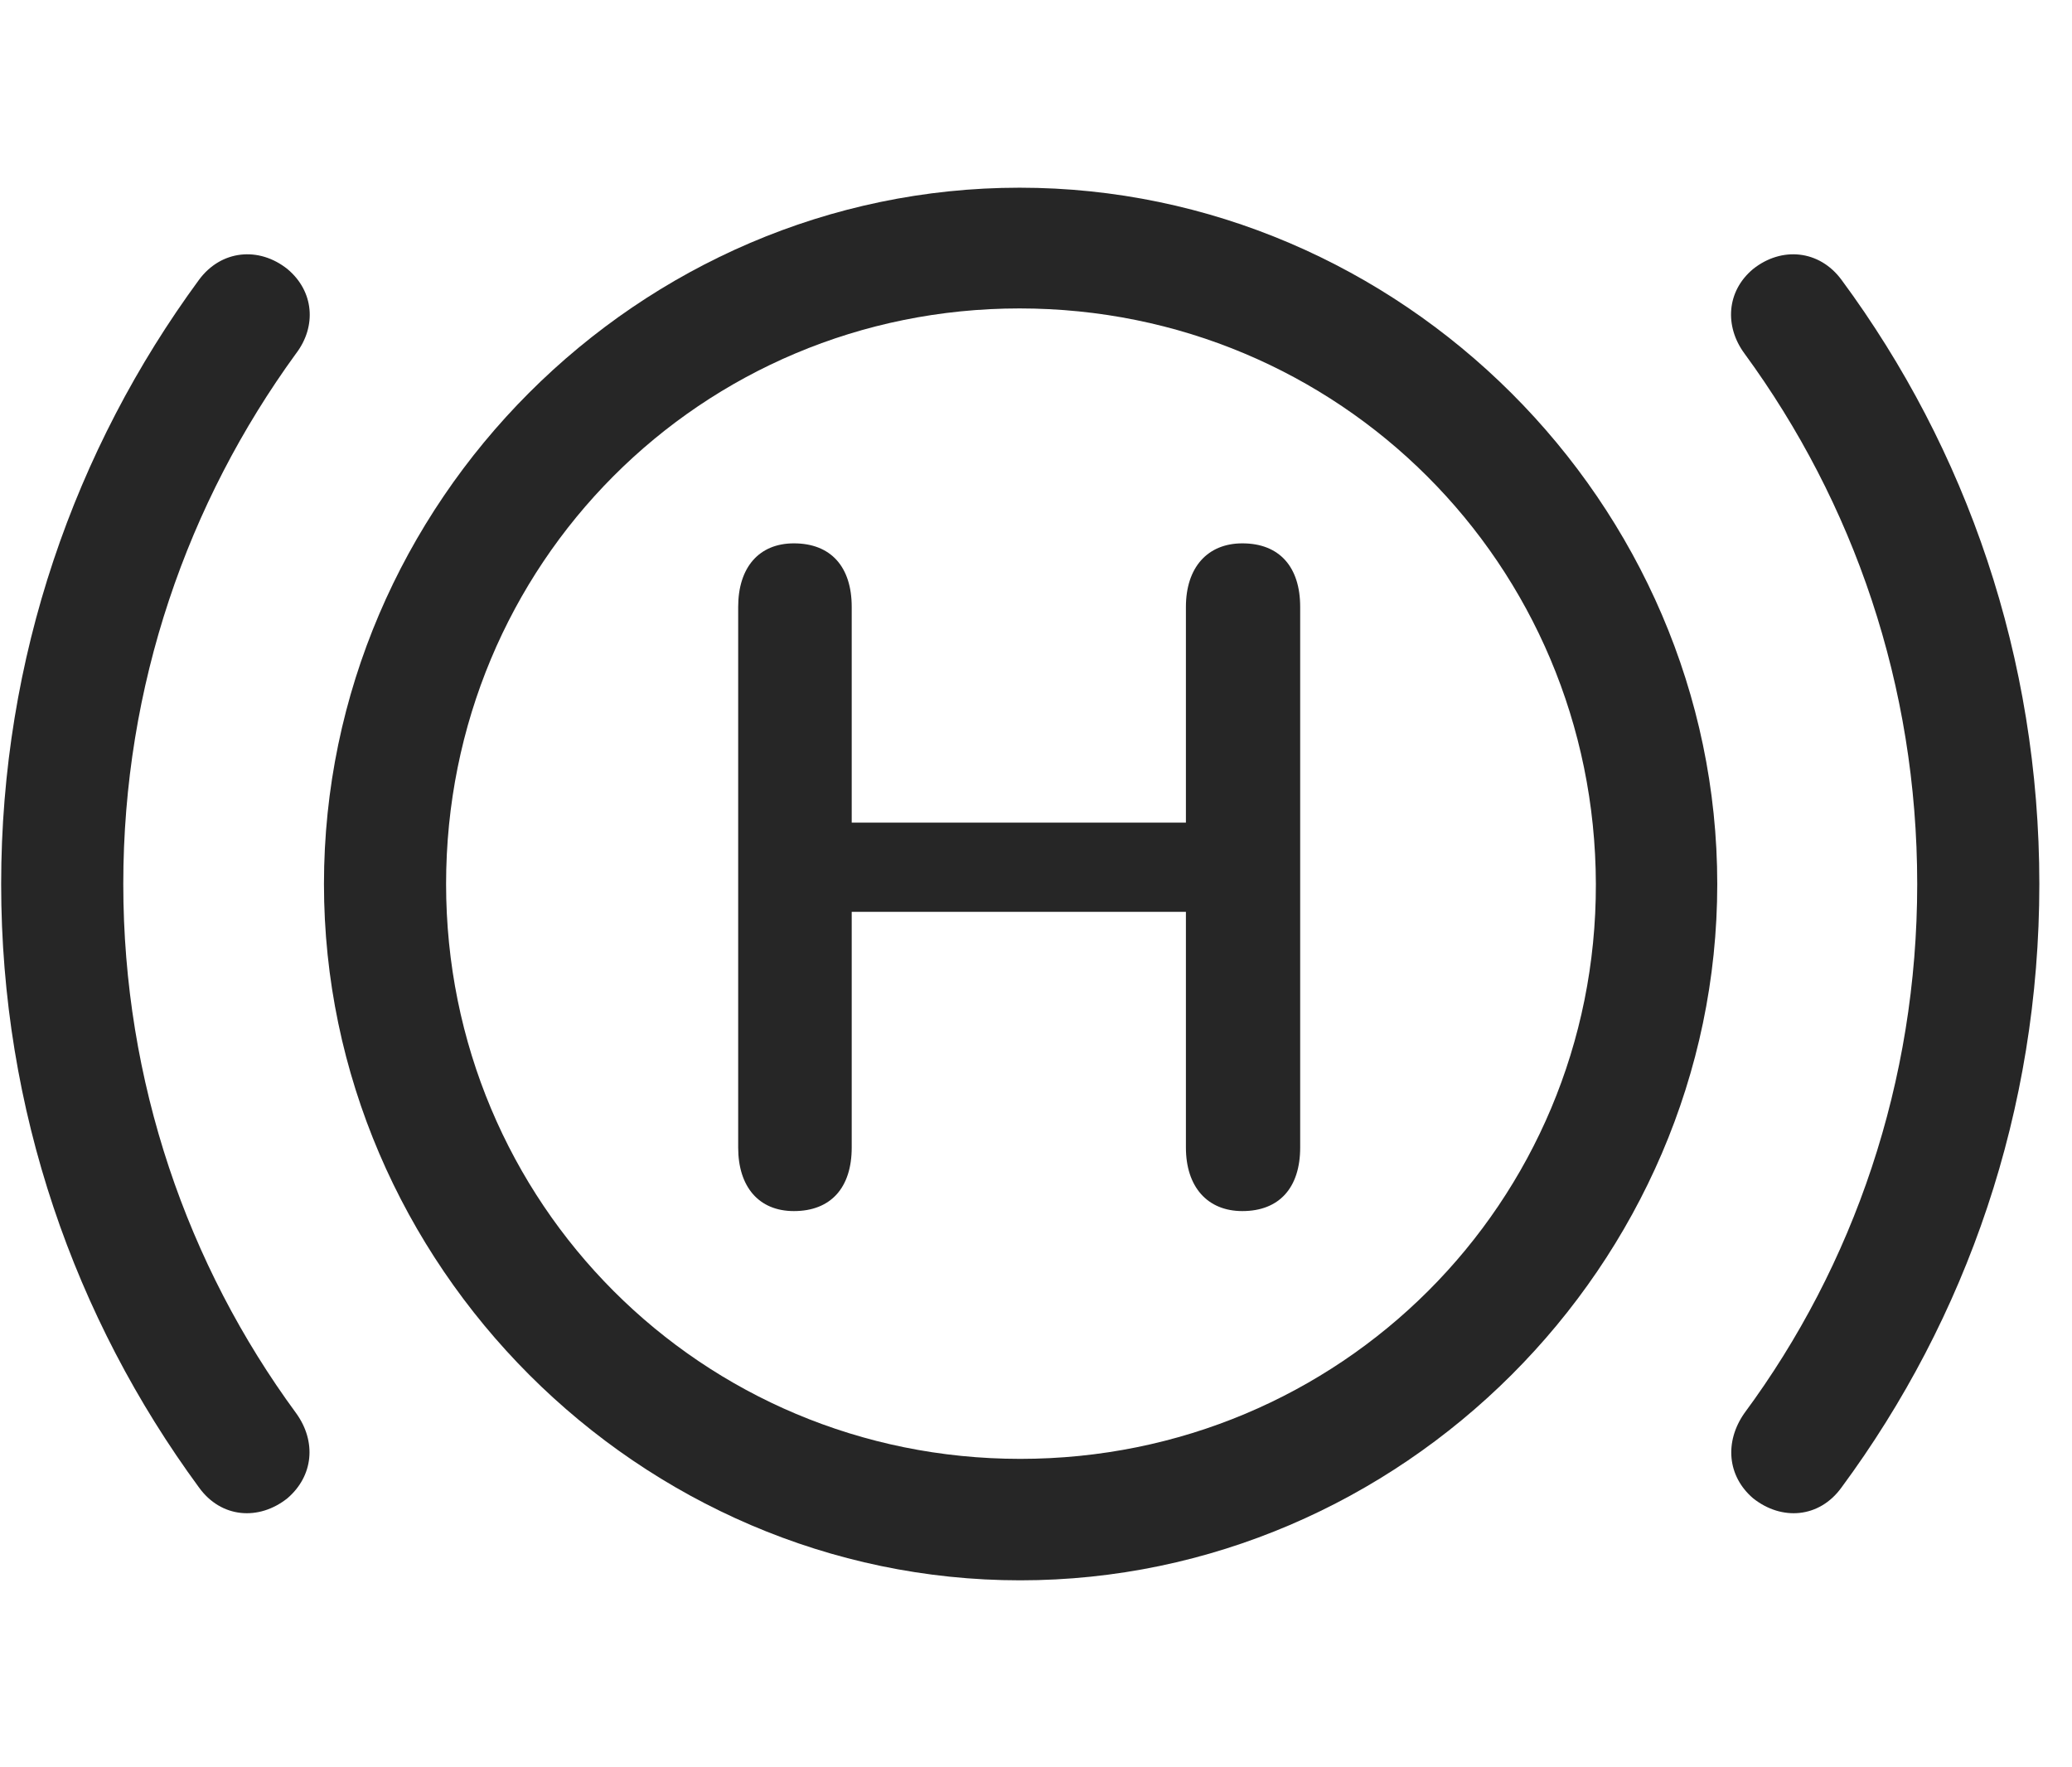 <svg width="34" height="29" viewBox="0 0 34 29" fill="currentColor" xmlns="http://www.w3.org/2000/svg">
<g clip-path="url(#clip0_2207_35913)">
<path d="M0.019 14.506C0.019 18.221 1.226 21.631 3.265 24.408C3.628 24.912 4.249 24.959 4.718 24.584C5.14 24.221 5.198 23.658 4.859 23.189C3.077 20.764 2.023 17.752 2.023 14.506C2.023 11.248 3.077 8.248 4.859 5.799C5.198 5.353 5.152 4.779 4.718 4.416C4.249 4.041 3.628 4.1 3.265 4.592C1.226 7.369 0.019 10.791 0.019 14.506ZM33.464 14.506C33.464 10.791 32.269 7.369 30.218 4.592C29.855 4.1 29.234 4.041 28.765 4.416C28.331 4.779 28.296 5.353 28.624 5.799C30.417 8.248 31.46 11.248 31.46 14.506C31.46 17.752 30.417 20.764 28.624 23.189C28.296 23.658 28.343 24.221 28.765 24.584C29.234 24.959 29.855 24.912 30.218 24.408C32.269 21.631 33.464 18.221 33.464 14.506Z" fill="currentColor" fill-opacity="0.85"/>
<path d="M16.741 25.932C22.988 25.932 28.179 20.752 28.179 14.506C28.179 8.26 22.988 3.08 16.73 3.08C10.484 3.08 5.316 8.248 5.316 14.506C5.316 20.752 10.495 25.932 16.741 25.932ZM16.741 23.939C11.515 23.939 7.32 19.744 7.32 14.506C7.32 9.256 11.503 5.061 16.73 5.061C21.968 5.061 26.175 9.256 26.187 14.506C26.198 19.732 21.991 23.939 16.741 23.939Z" fill="currentColor" fill-opacity="0.85"/>
<path d="M13.027 19.873C13.636 19.873 13.976 19.486 13.976 18.83V14.963H19.46V18.83C19.46 19.475 19.812 19.873 20.386 19.873C20.995 19.873 21.335 19.486 21.335 18.83V9.959C21.335 9.303 20.995 8.916 20.386 8.916C19.812 8.916 19.46 9.314 19.46 9.959V13.498H13.976V9.959C13.976 9.303 13.636 8.916 13.027 8.916C12.452 8.916 12.113 9.314 12.113 9.959V18.83C12.113 19.475 12.452 19.873 13.027 19.873Z" fill="currentColor" fill-opacity="0.85"/>
</g>
<defs>
<clipPath id="clip0_2207_35913">
<rect width="33.445" height="22.863" fill="currentColor" transform="translate(0.019 3.08)"/>
</clipPath>
</defs>
</svg>
